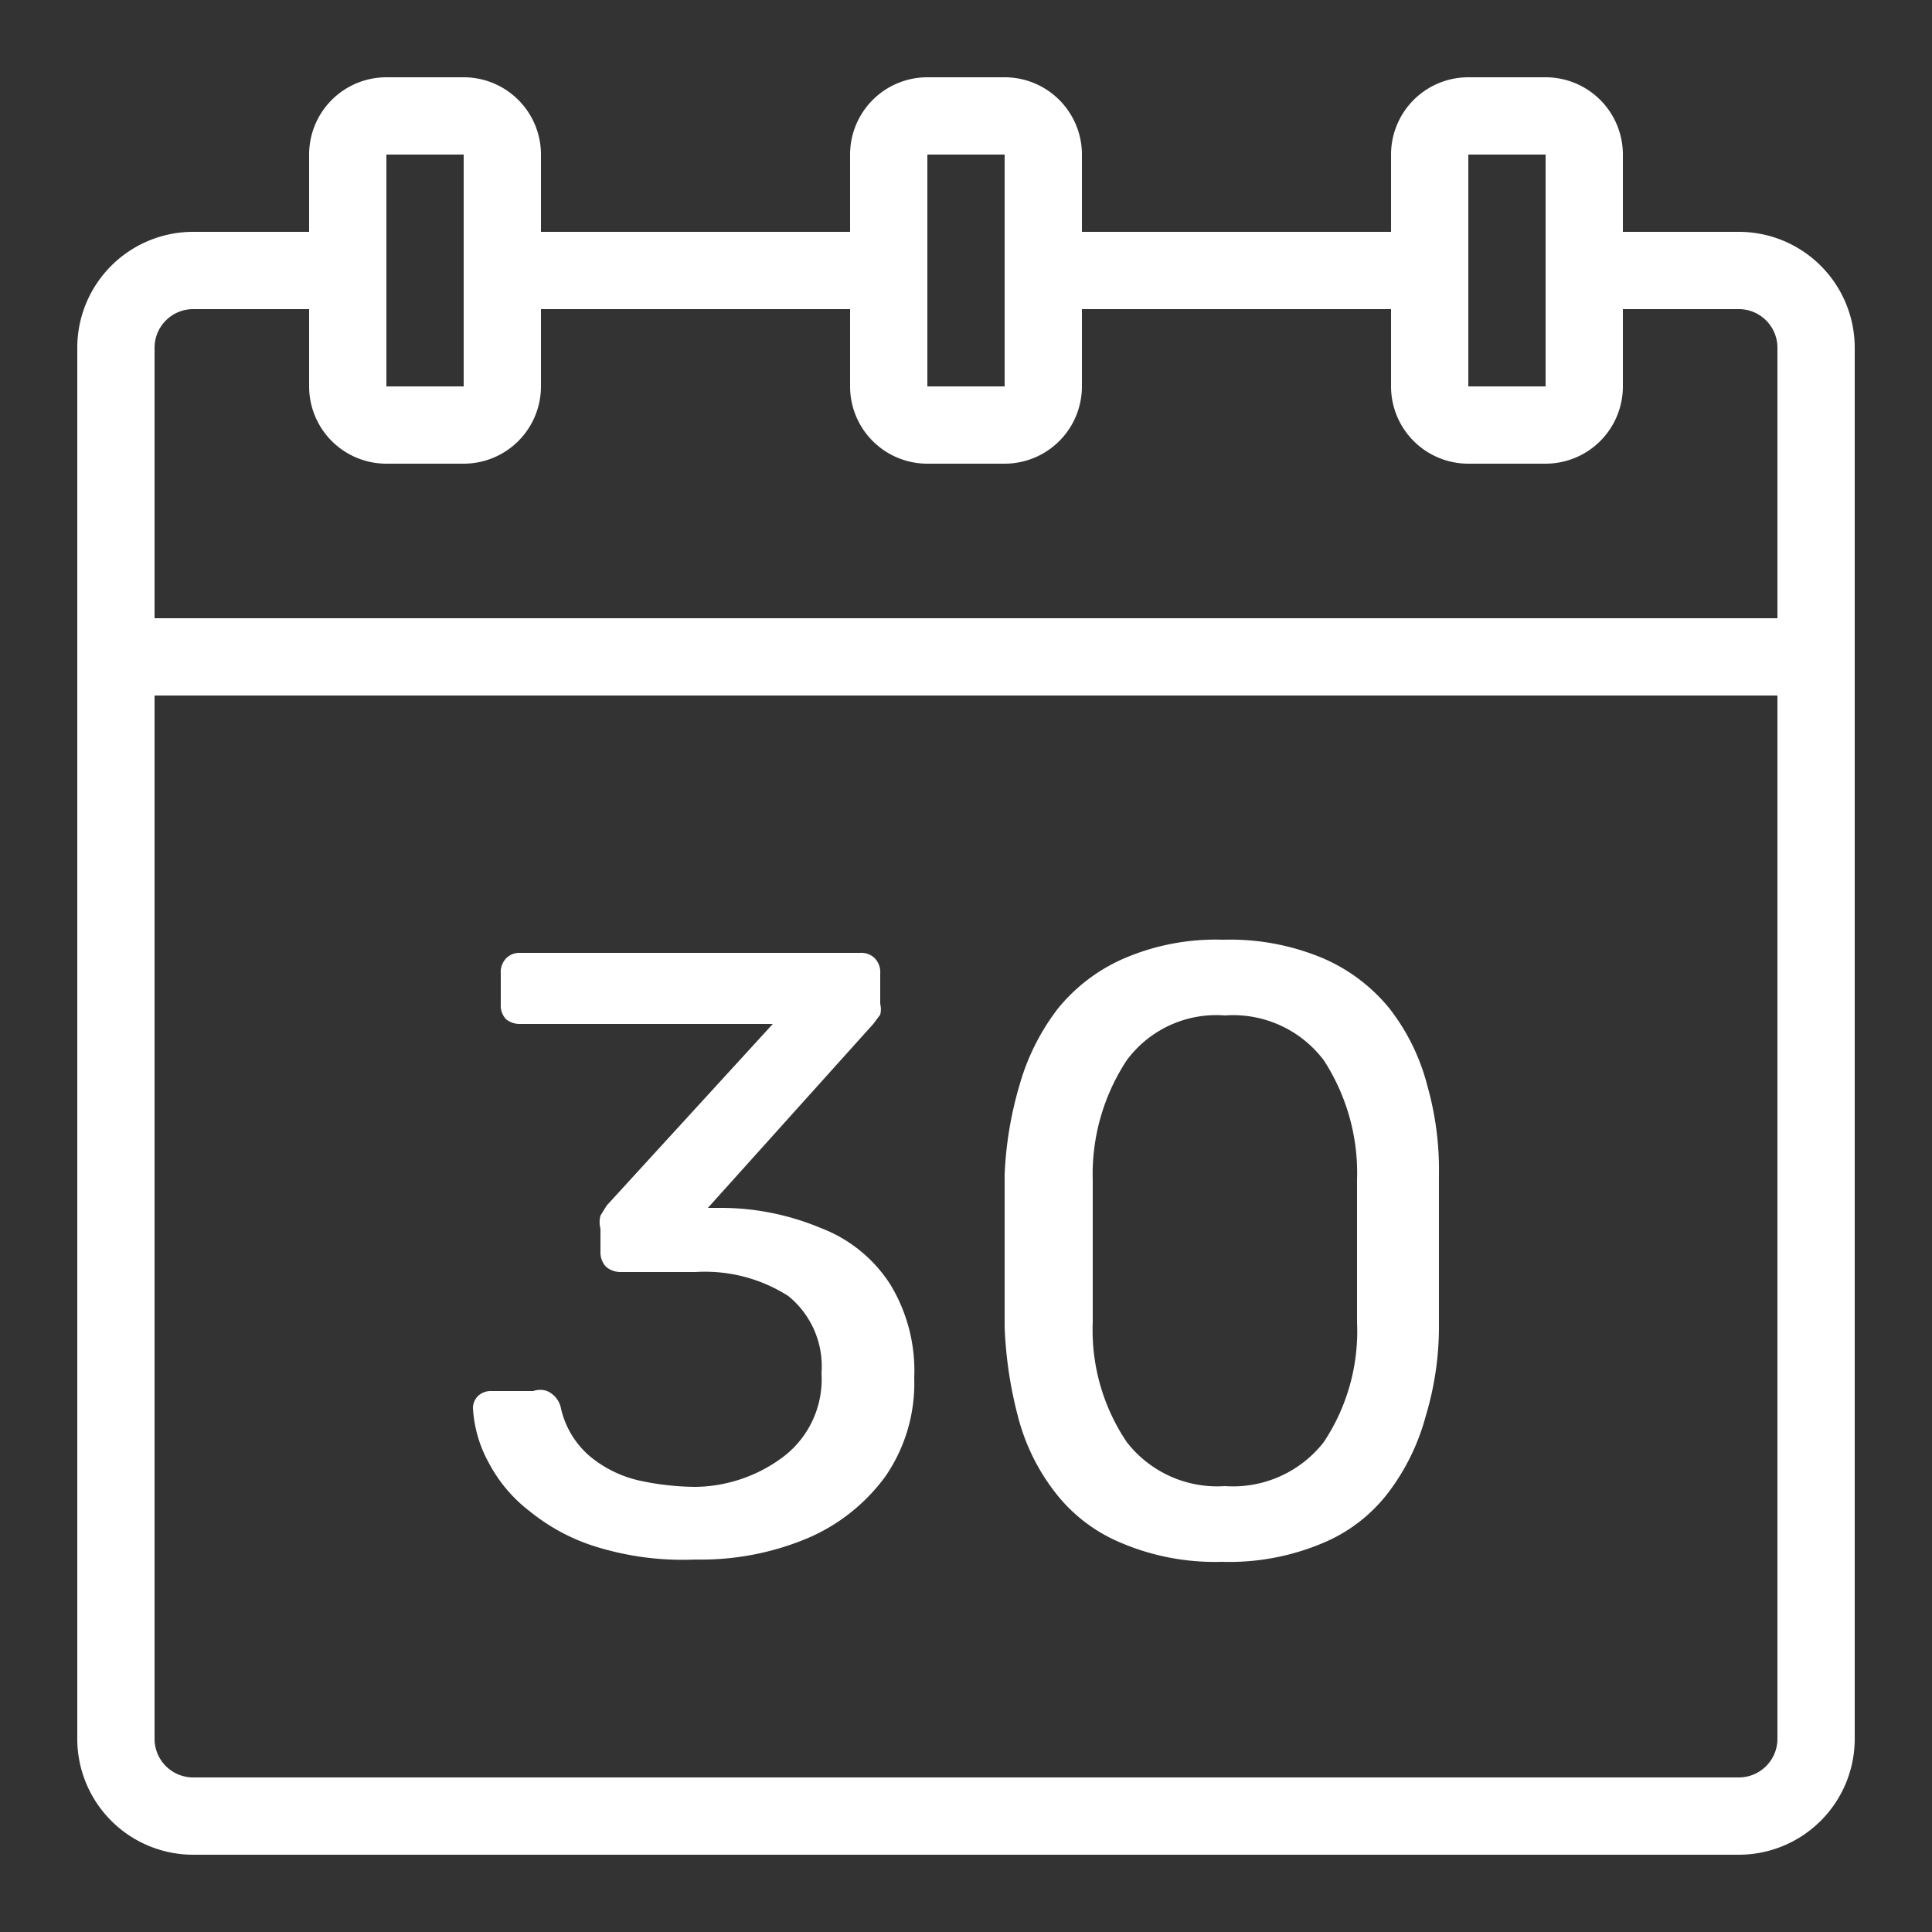<svg xmlns="http://www.w3.org/2000/svg" viewBox="0 0 25 25"><rect x="0" y="0" width="25" height="25" fill="#333333" stroke="none"/><defs><style>.cls-1{fill:#ffffff}</style></defs><g id="calendar_number" data-name="calendar number"><path class="cls-1" d="M22.5 3H21V2a1 1 0 0 0-1-1h-1a1 1 0 0 0-1 1v1h-4V2a1 1 0 0 0-1-1h-1a1 1 0 0 0-1 1v1H7V2a1 1 0 0 0-1-1H5a1 1 0 0 0-1 1v1H2.5A1.5 1.5 0 0 0 1 4.5v18A1.5 1.5 0 0 0 2.5 24h20a1.5 1.5 0 0 0 1.5-1.5v-18A1.5 1.5 0 0 0 22.5 3zM19 2h1v3h-1zm-7 0h1v3h-1zM5 2h1v3H5zM2.5 4H4v1a1 1 0 0 0 1 1h1a1 1 0 0 0 1-1V4h4v1a1 1 0 0 0 1 1h1a1 1 0 0 0 1-1V4h4v1a1 1 0 0 0 1 1h1a1 1 0 0 0 1-1V4h1.5a.5.5 0 0 1 .5.5V8H2V4.5a.5.5 0 0 1 .5-.5zm20 19h-20a.5.5 0 0 1-.5-.5V9h21v13.5a.5.5 0 0 1-.5.5z"/><path class="cls-1" d="M10.62 15.89a3.35 3.35 0 0 0-1.28-.26h-.18l2.14-2.38.09-.12a.29.29 0 0 0 0-.14v-.39a.26.26 0 0 0-.07-.2.25.25 0 0 0-.19-.07h-4.4a.24.24 0 0 0-.18.07.26.26 0 0 0-.07.2v.4a.25.25 0 0 0 .07.19.28.28 0 0 0 .18.06H10L7.85 15.6l-.08.13a.33.33 0 0 0 0 .17v.3a.27.27 0 0 0 .07.19.29.29 0 0 0 .19.07H9a2 2 0 0 1 1.2.31 1.17 1.17 0 0 1 .43 1 1.26 1.26 0 0 1-.48 1.07 1.93 1.93 0 0 1-1.15.4 3.53 3.53 0 0 1-.72-.08 1.53 1.53 0 0 1-.64-.31 1.15 1.15 0 0 1-.38-.62.31.31 0 0 0-.18-.23.27.27 0 0 0-.18 0h-.54a.24.24 0 0 0-.17.06.22.22 0 0 0-.07.16 1.65 1.65 0 0 0 .2.7 1.91 1.91 0 0 0 .54.64 2.56 2.56 0 0 0 .87.46 3.79 3.79 0 0 0 1.27.16 3.55 3.55 0 0 0 1.46-.28 2.42 2.42 0 0 0 1-.8 2.12 2.12 0 0 0 .37-1.27 2.15 2.15 0 0 0-.31-1.21 1.85 1.85 0 0 0-.9-.73zM18.47 14.05a2.73 2.73 0 0 0-.49-1 2.26 2.26 0 0 0-.86-.65 3.1 3.1 0 0 0-1.29-.24 3 3 0 0 0-1.28.24 2.26 2.26 0 0 0-.86.65 2.93 2.93 0 0 0-.5 1A4.76 4.76 0 0 0 13 15.2V17.17a5.31 5.31 0 0 0 .17 1.15 2.69 2.69 0 0 0 .49 1 2.09 2.09 0 0 0 .86.65 3.1 3.1 0 0 0 1.29.24 3.11 3.11 0 0 0 1.3-.24 2.06 2.06 0 0 0 .85-.65 2.86 2.86 0 0 0 .49-1 4 4 0 0 0 .17-1.15V15.2a4 4 0 0 0-.15-1.15zm-.91 2.43v.63a2.59 2.59 0 0 1-.43 1.55 1.49 1.49 0 0 1-1.28.57 1.48 1.48 0 0 1-1.27-.57 2.59 2.59 0 0 1-.44-1.55V15.27a2.68 2.68 0 0 1 .44-1.55 1.44 1.44 0 0 1 1.27-.58 1.47 1.47 0 0 1 1.28.58 2.68 2.68 0 0 1 .43 1.55v.61z"/></g></svg>